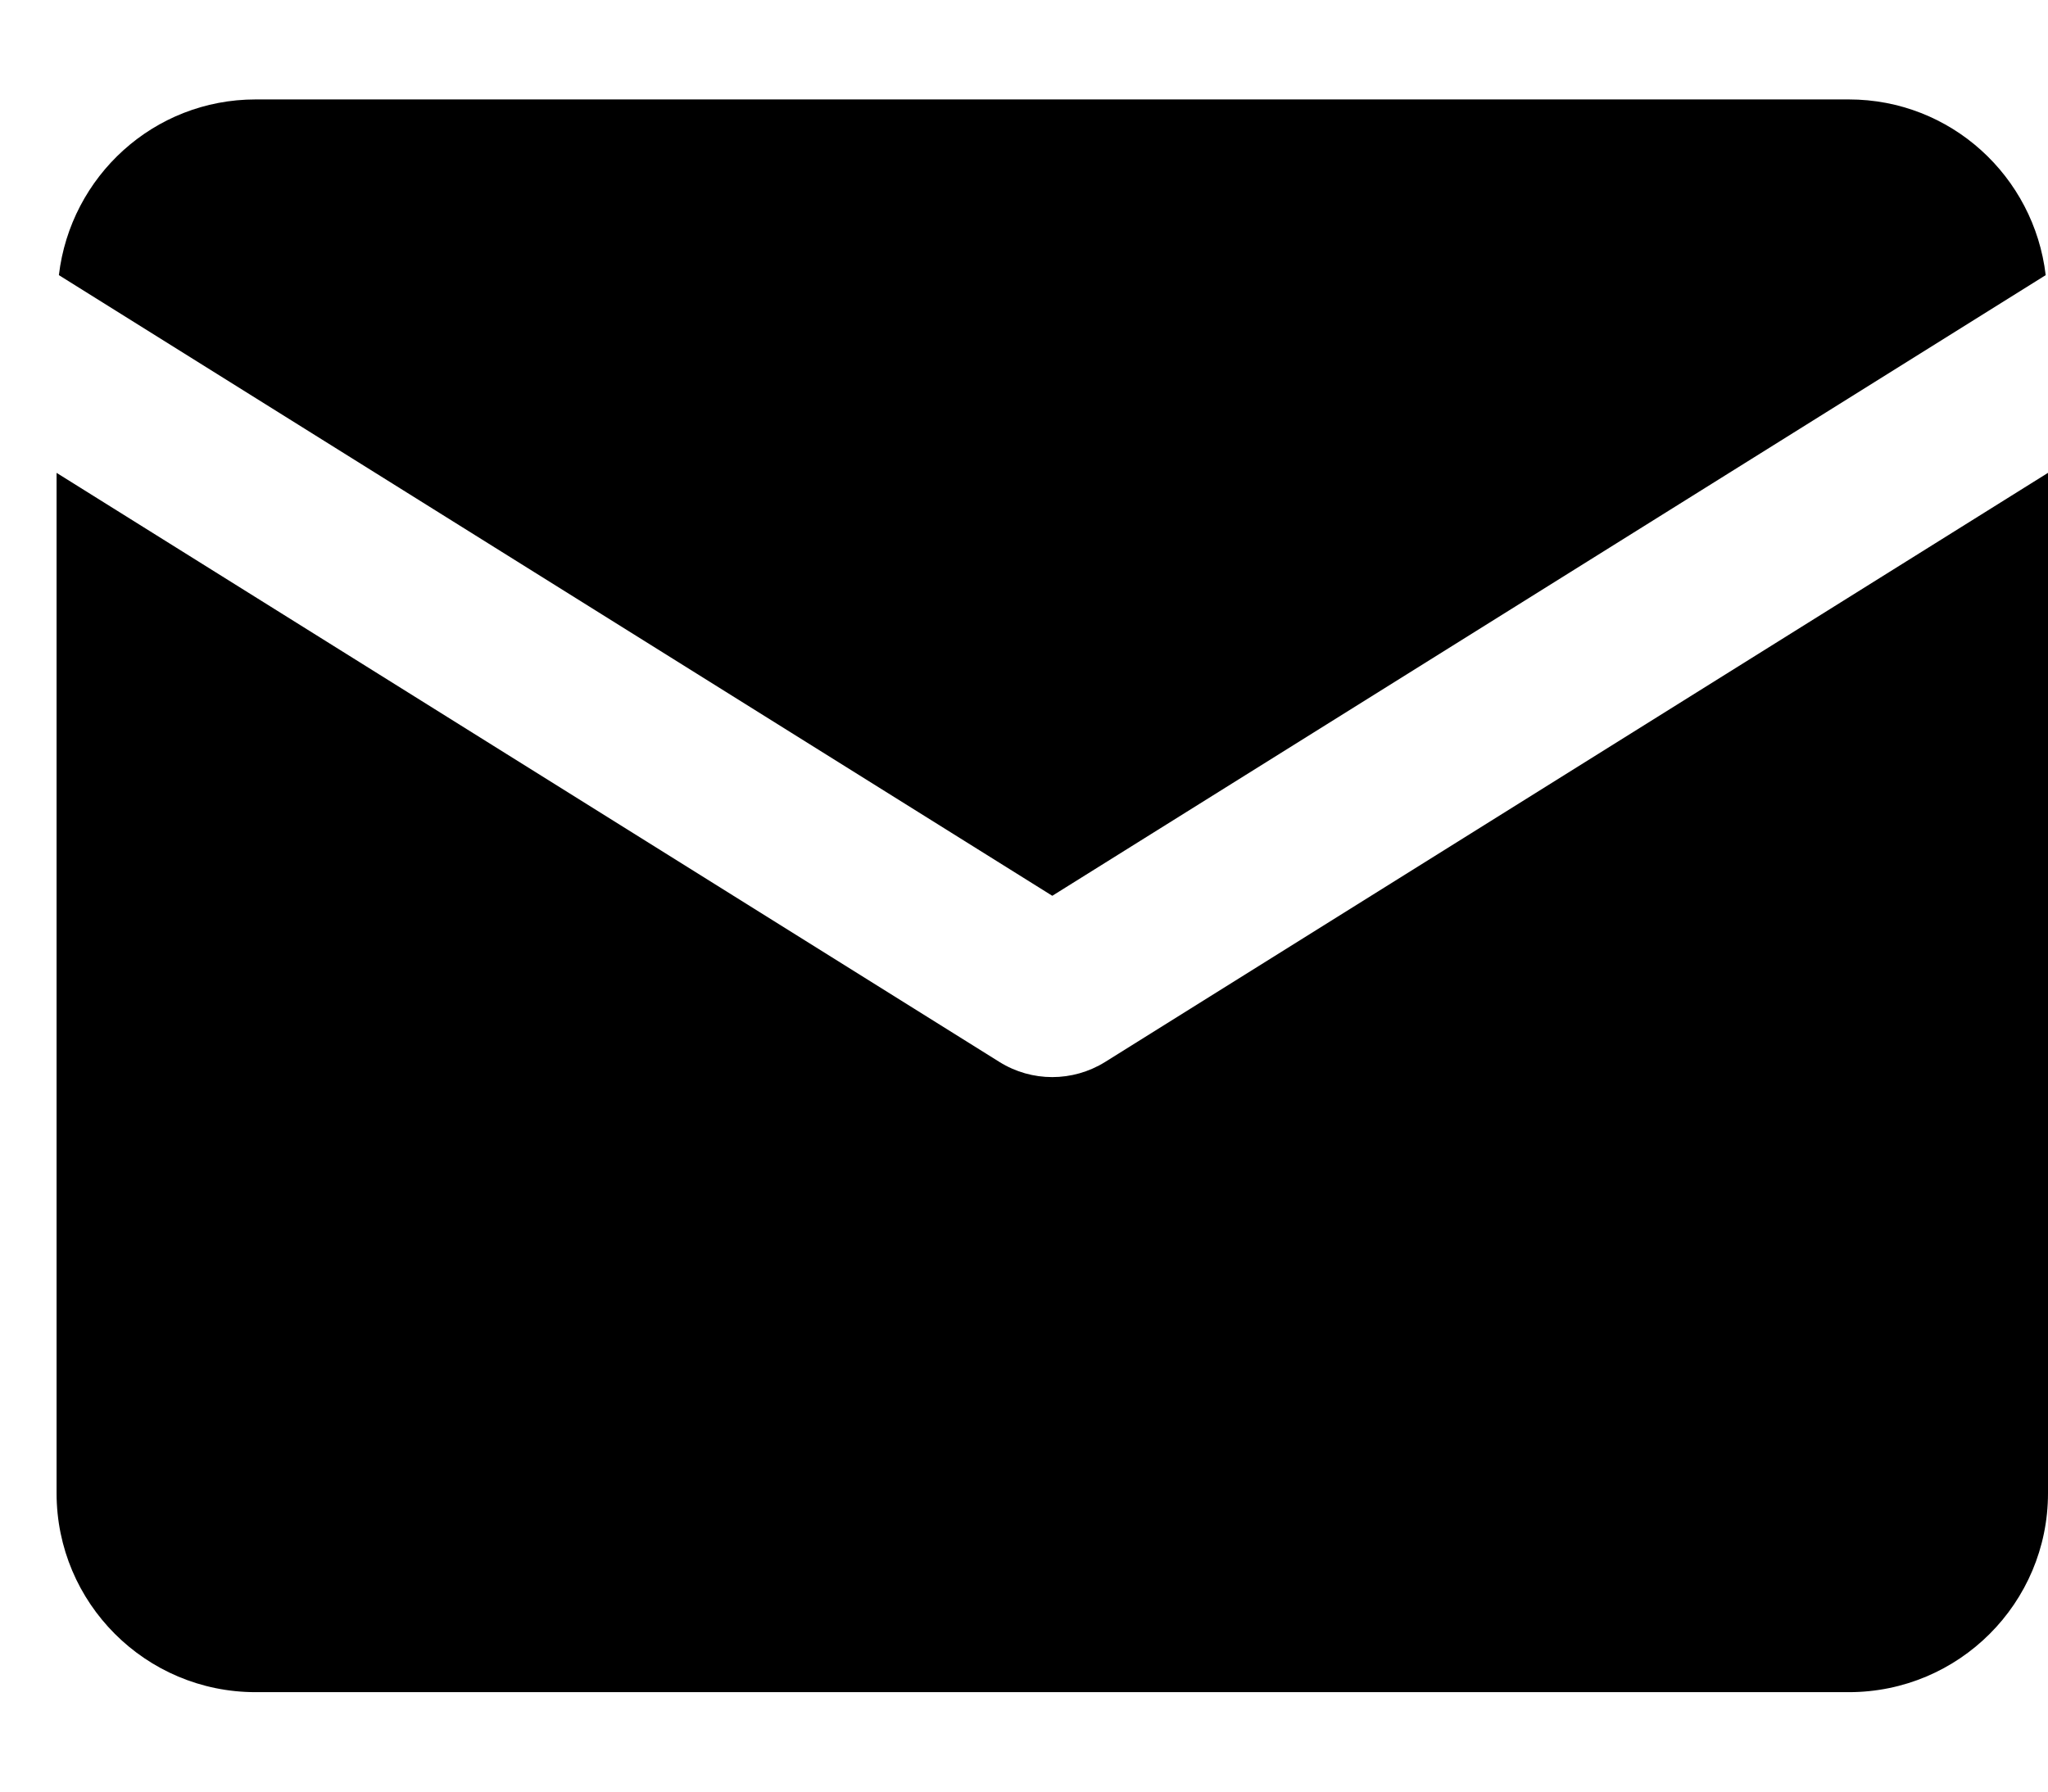 <svg width="16" height="14" viewBox="0 0 16 14" fill="none" xmlns="http://www.w3.org/2000/svg">
    <path d="M1.997 0.777C1.201 0.777 0.551 1.378 0.46 2.15L8.221 7L15.982 2.15C15.891 1.378 15.241 0.777 14.444 0.777H1.997ZM0.442 3.695V11.668C0.442 12.527 1.138 13.223 1.997 13.223H14.444C15.304 13.223 16 12.527 16 11.668V3.695L8.633 8.299C8.38 8.456 8.061 8.456 7.809 8.299L0.442 3.695Z" fill="black"/>
</svg>
